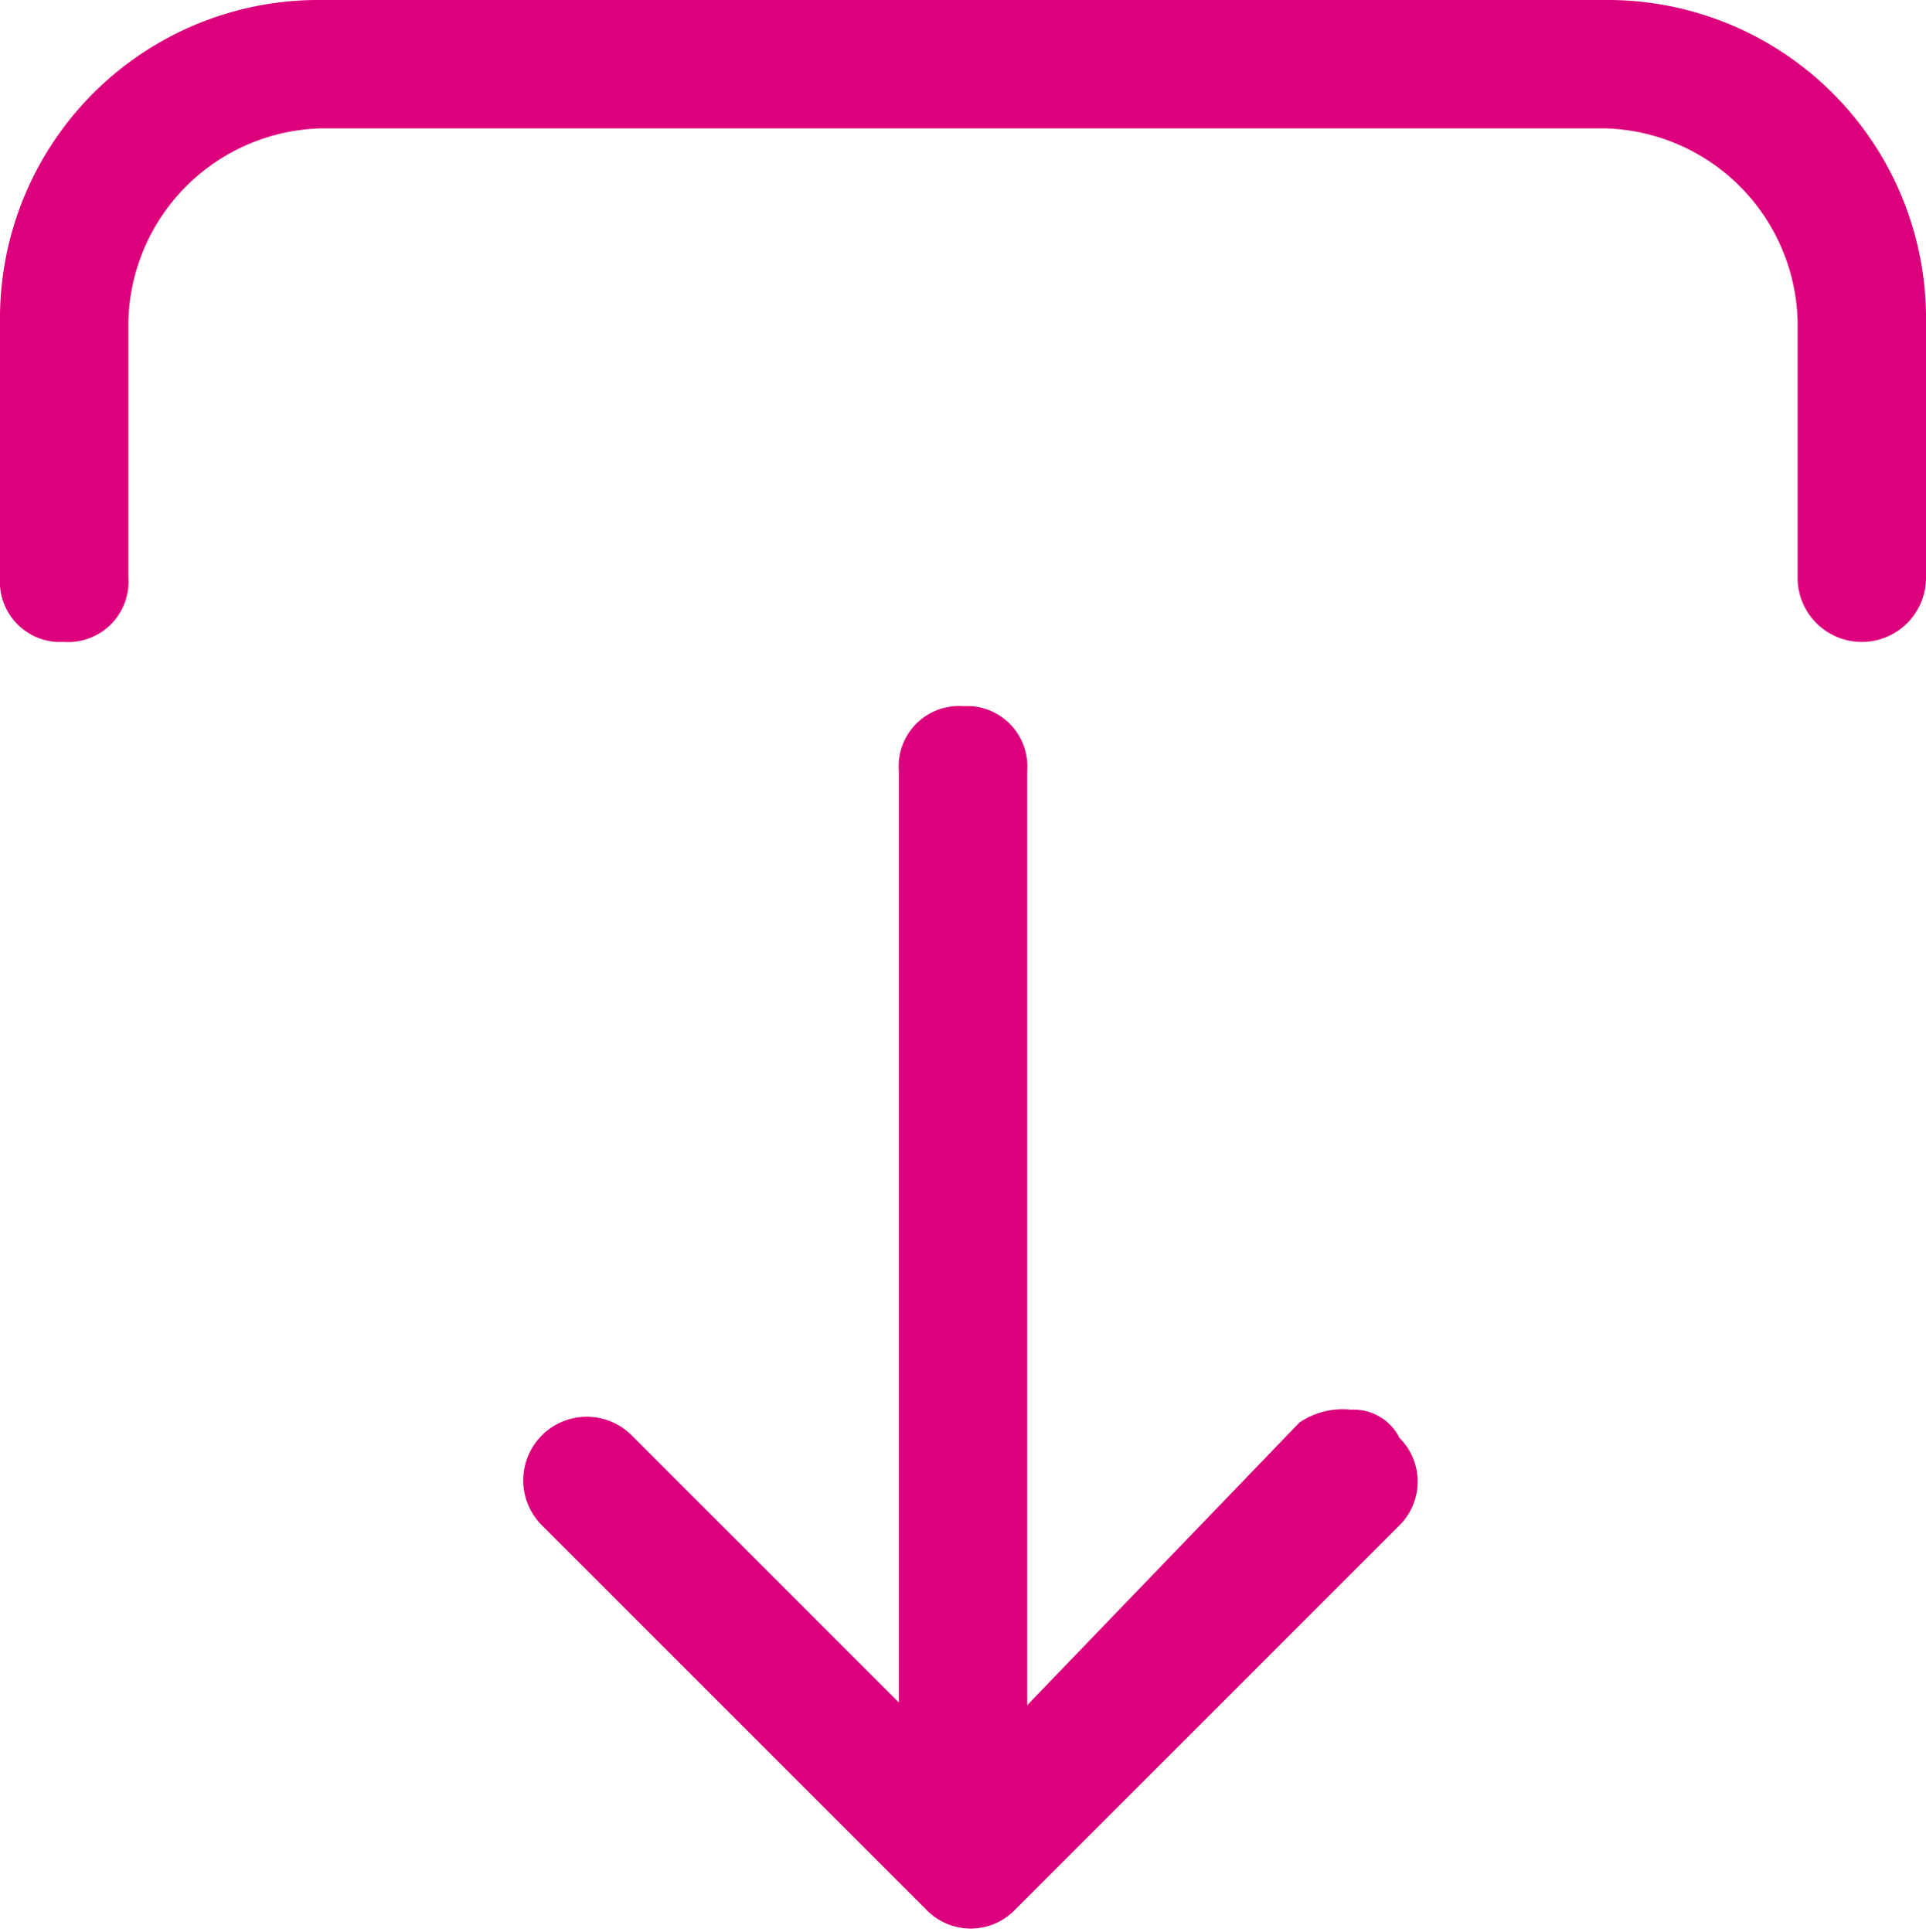 <svg id="图层_1" data-name="图层 1" xmlns="http://www.w3.org/2000/svg" viewBox="0 0 15 15.05"><defs><style>.cls-1{fill:#dc007c;}</style></defs><title>2</title><path class="cls-1" d="M10.9,11.2l0,0a.48.48,0,0,1,0,.68l-3,3,0,0a.48.48,0,0,1-.68,0l-3-3a.49.49,0,0,1,.7-.7l2.6,2.6,2.6-2.7a.6.6,0,0,1,.4-.1A.4.4,0,0,1,10.9,11.2Z" transform="translate(0 0)"/><path class="cls-1" d="M7.56,5.5A.47.47,0,0,1,8,6v8a.5.5,0,0,1-1,0V6a.47.47,0,0,1,.5-.5Z" transform="translate(0 0)"/><path class="cls-1" d="M12.54,0A2.48,2.48,0,0,1,15,2.5v2a.5.5,0,0,1-1,0v-2A1.54,1.54,0,0,0,12.5,1H2.5A1.54,1.54,0,0,0,1,2.5v2A.47.47,0,0,1,.5,5H.44A.47.47,0,0,1,0,4.5v-2s0,0,0,0A2.48,2.48,0,0,1,2.5,0h10Z" transform="translate(0 0)"/></svg>